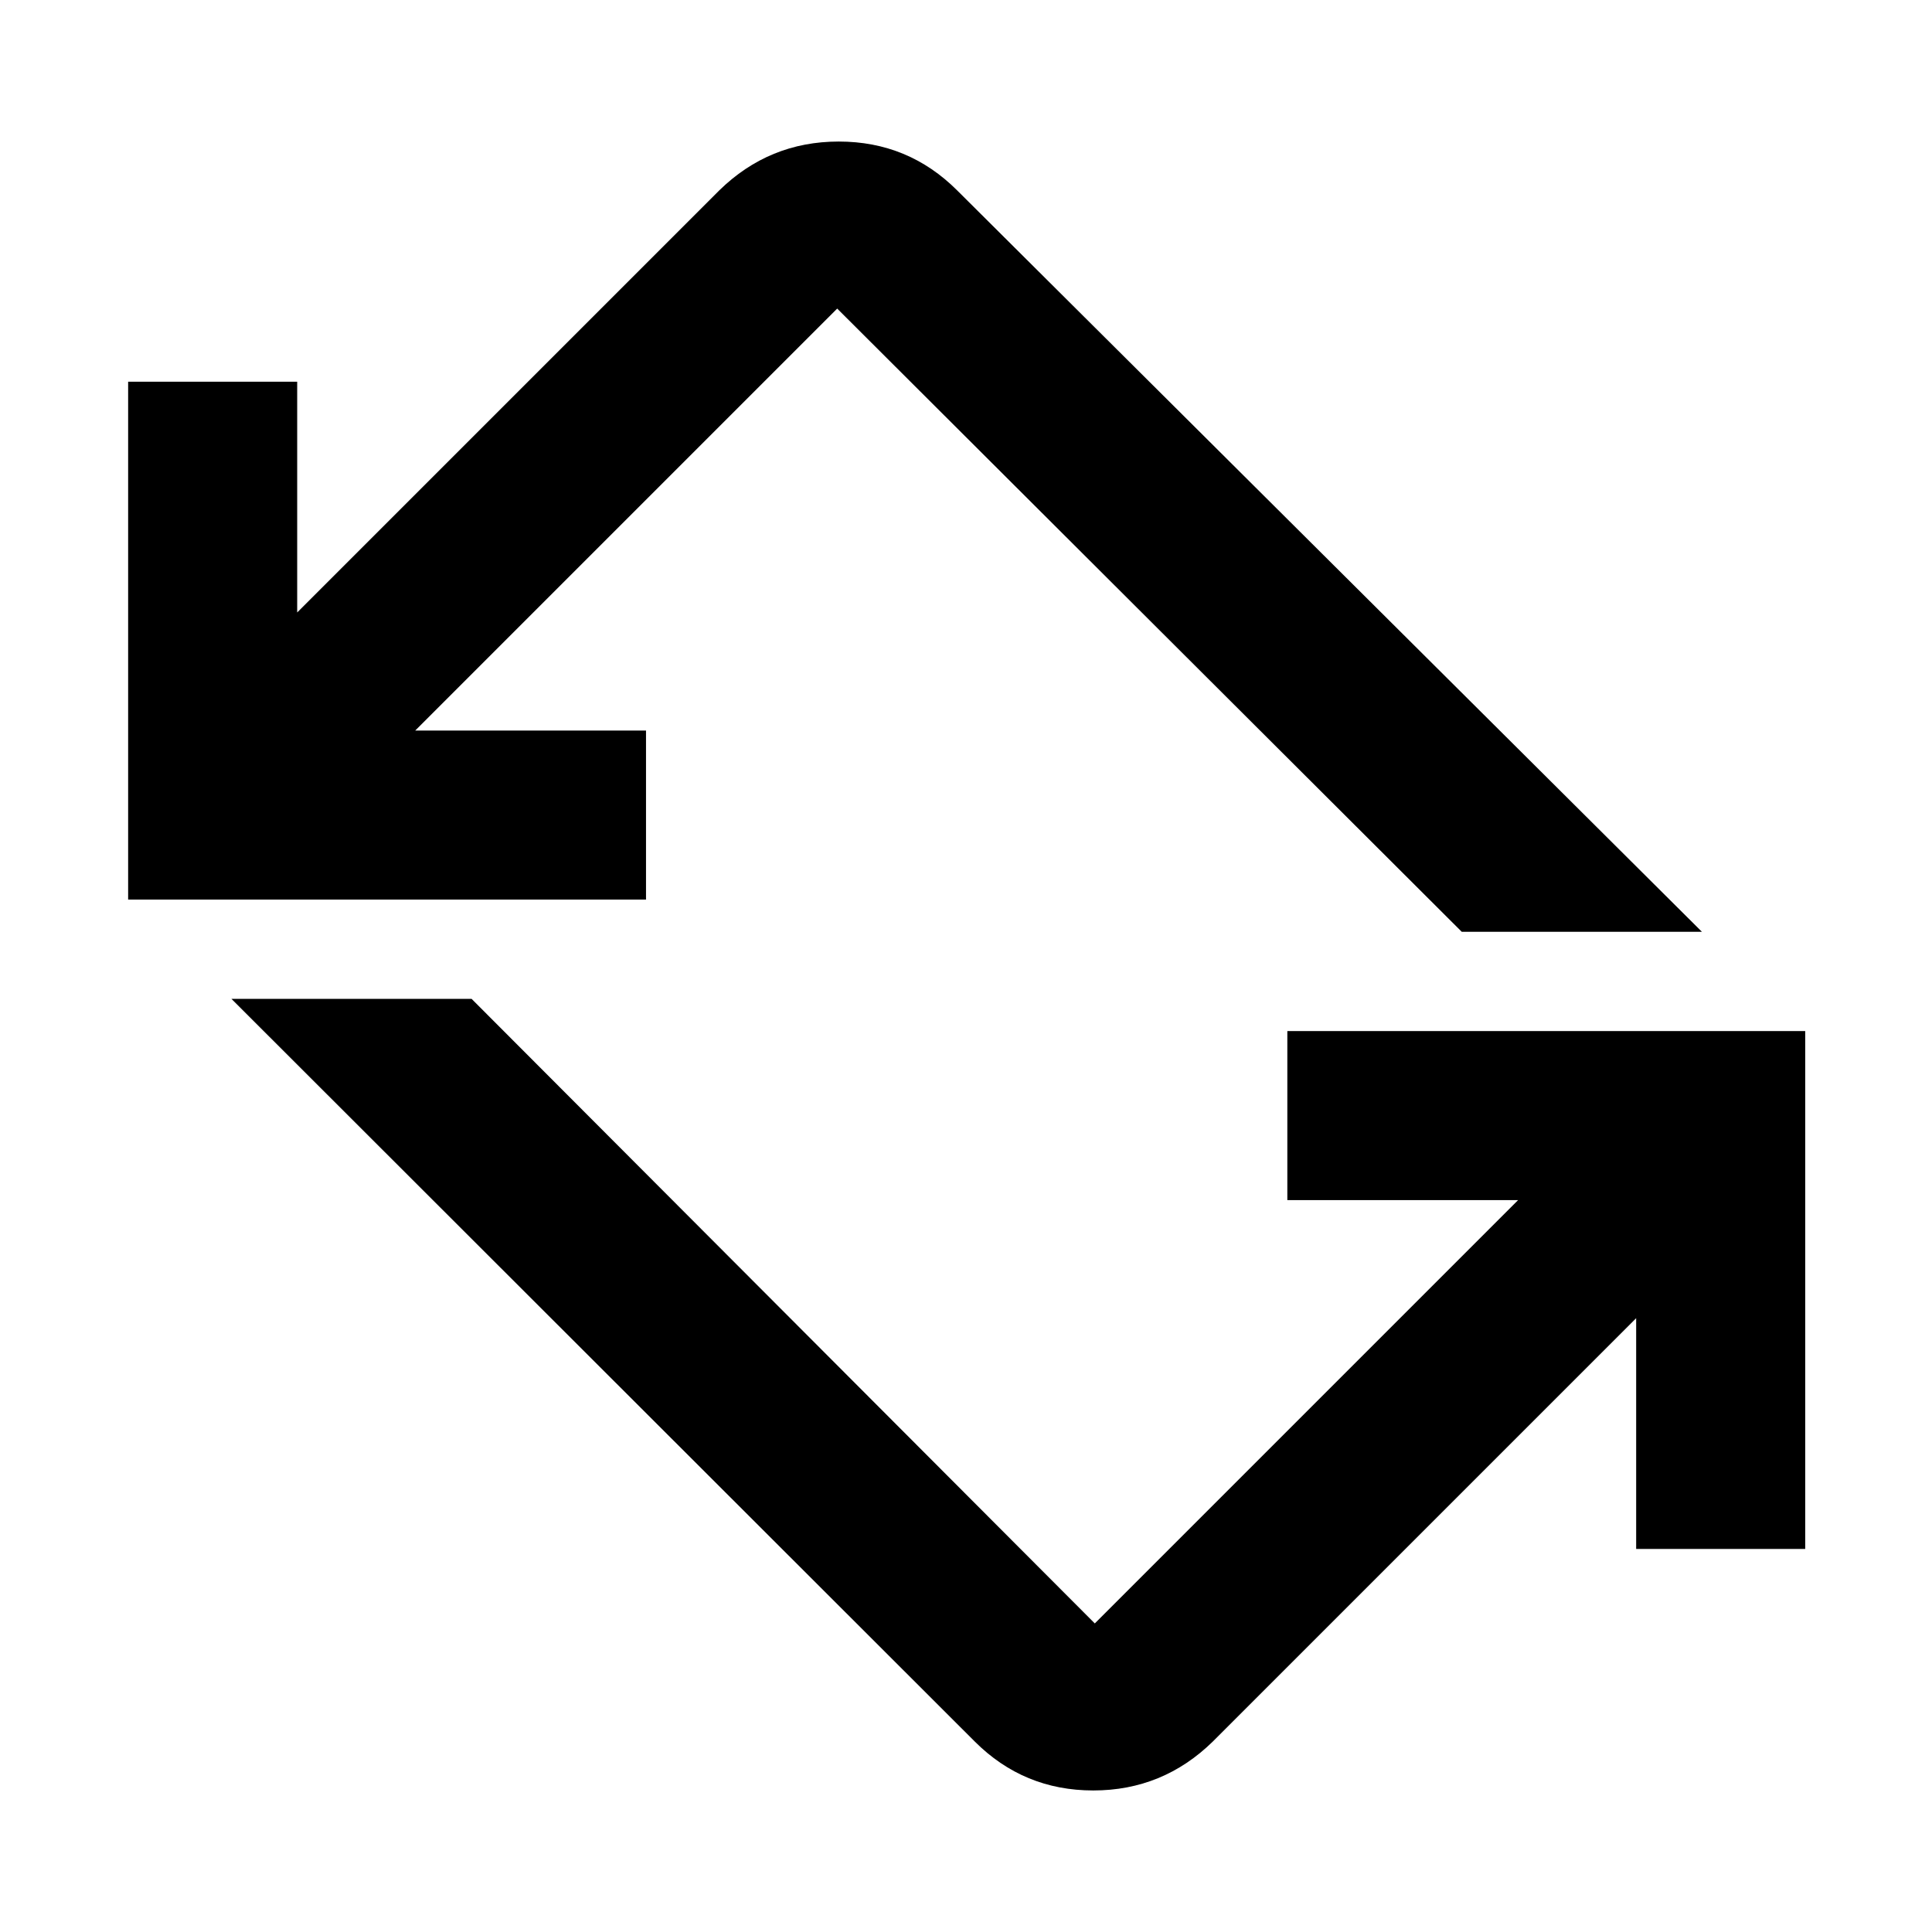 <svg xmlns="http://www.w3.org/2000/svg" height="40" viewBox="0 -960 960 960" width="40"><path d="M484.33-94.67 115-463.67h119.33L544-153.33l210.33-210.34H639.67v-84H897v257.34h-84V-305L602.67-94.67q-24.87 24.34-59.44 24.34-34.56 0-58.9-24.34ZM63.67-513v-257.33h84v114.66l209.66-209.66q24.87-24.34 59.44-24.34 34.56 0 58.9 24.34l370 368.33H726.33L416-806.67 206.33-597H321v84H63.67Z"/></svg>